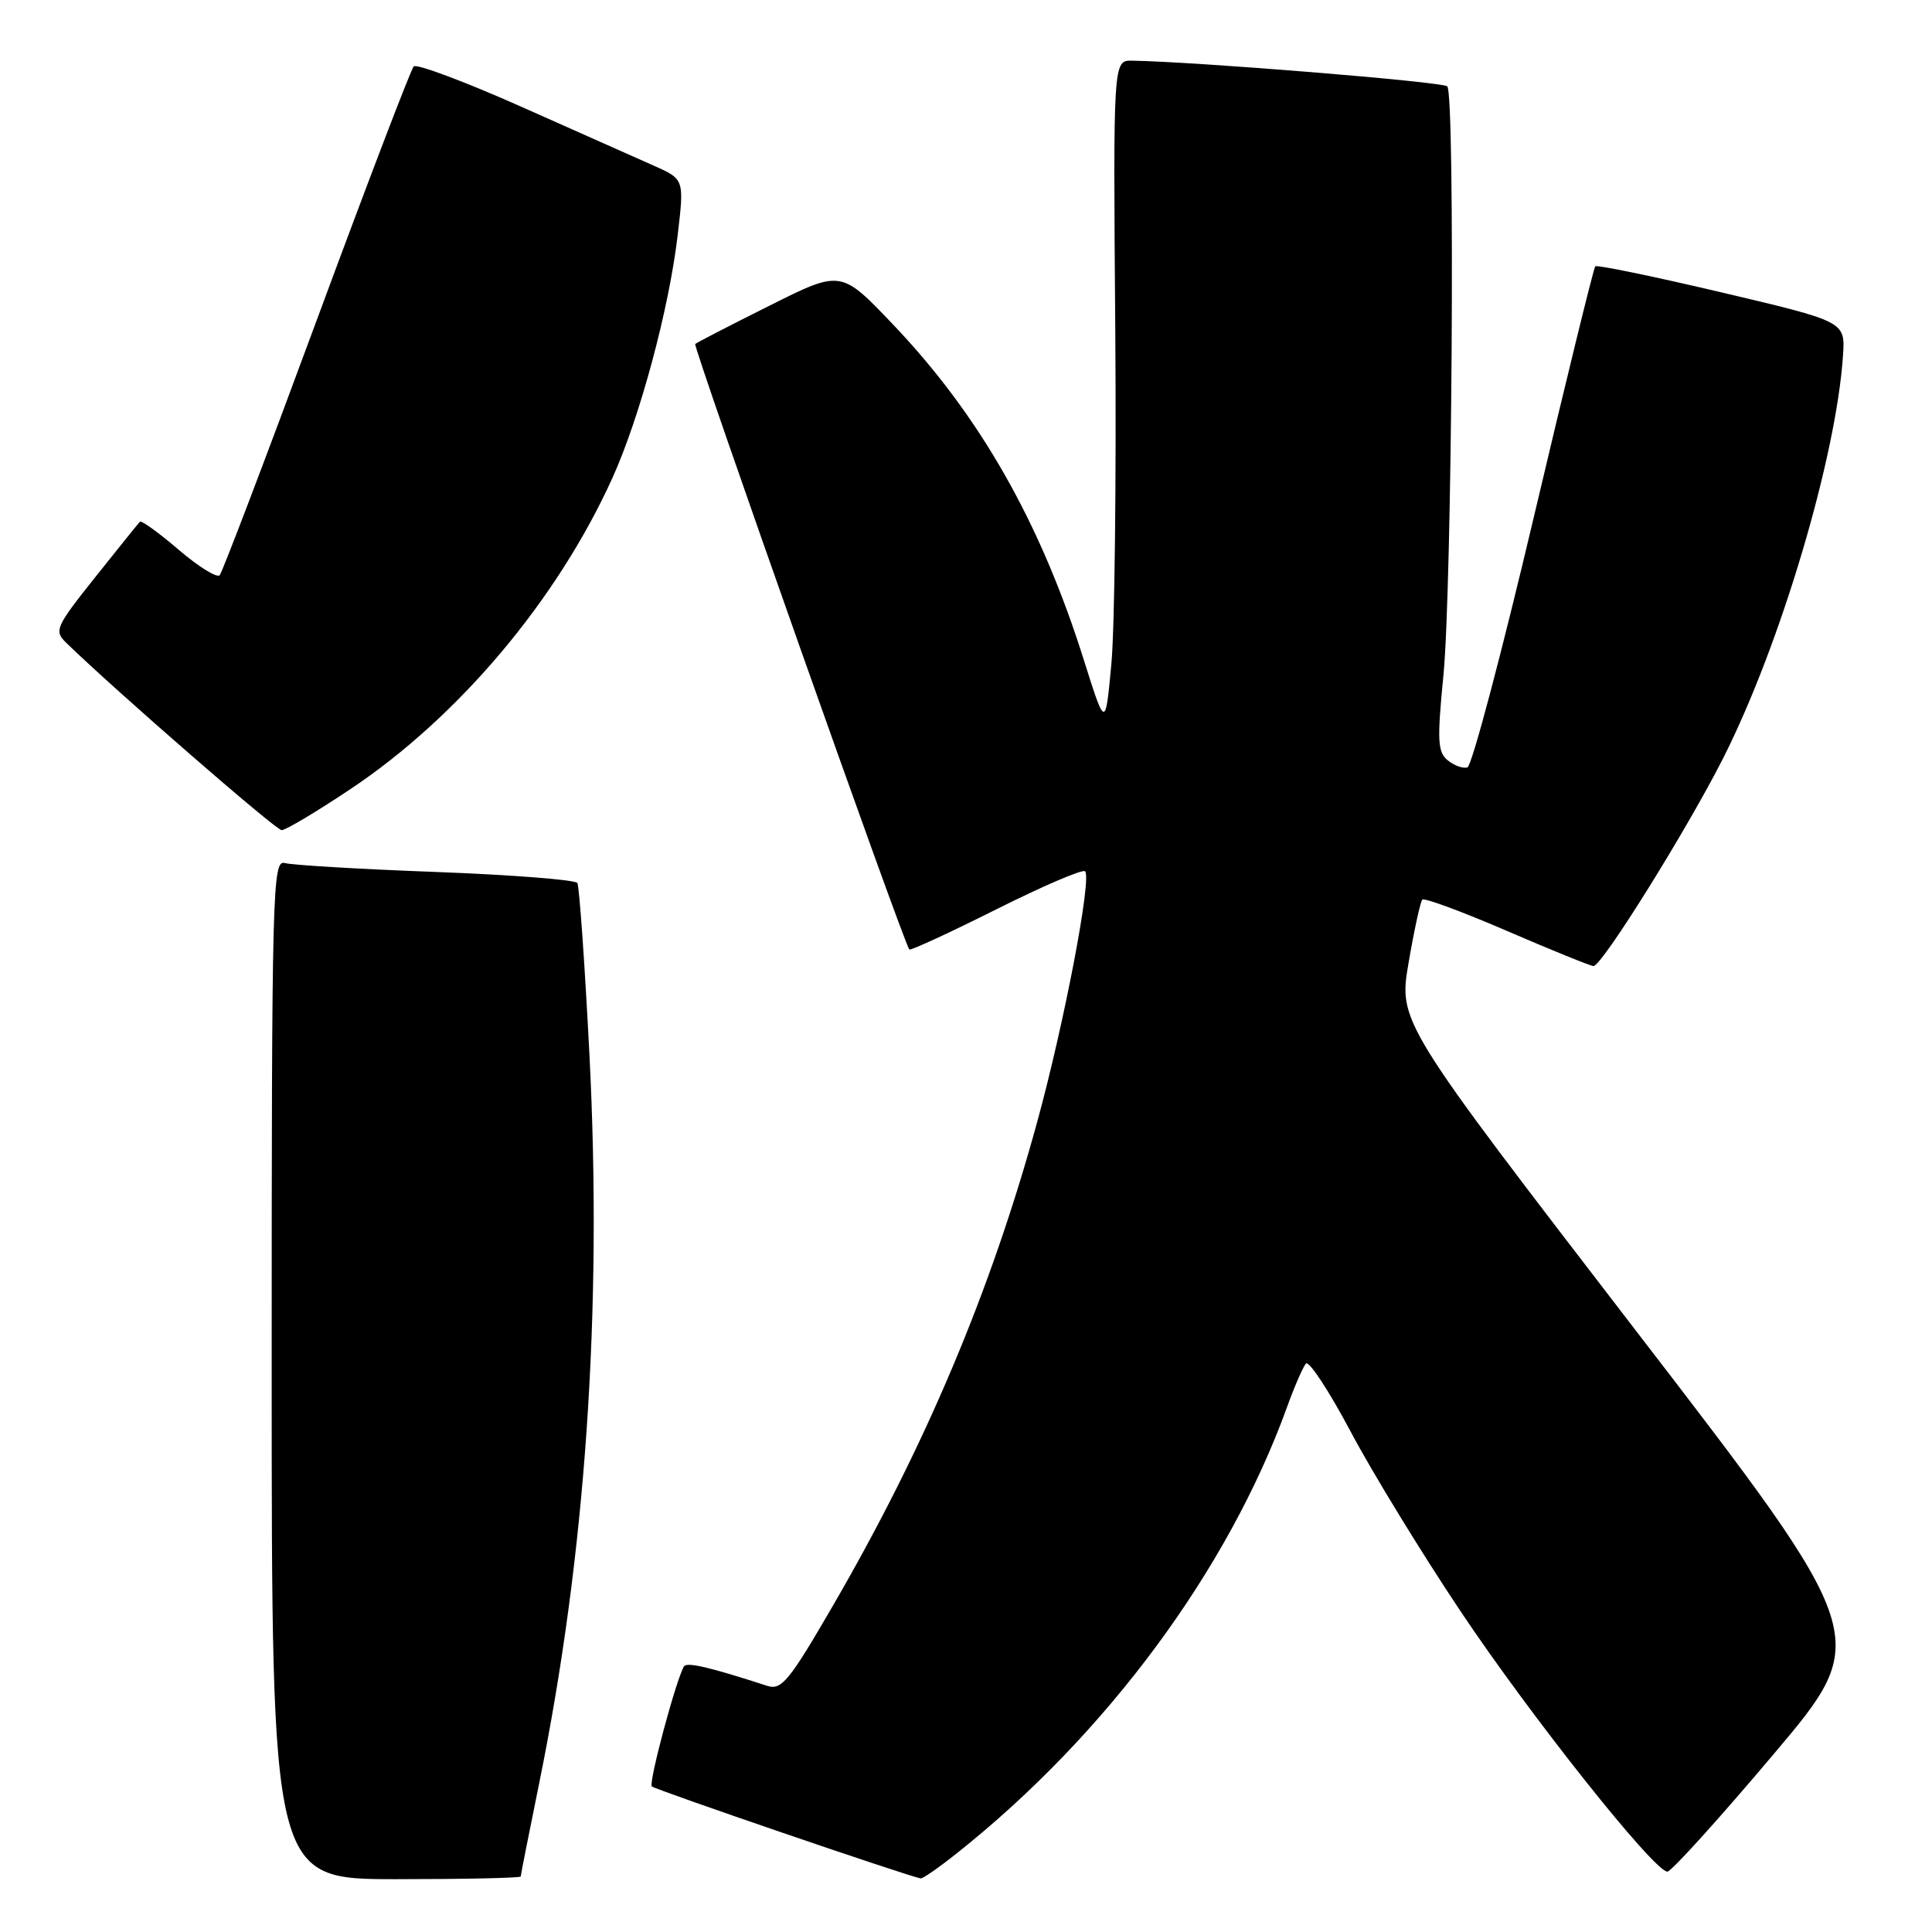 <?xml version="1.0" encoding="UTF-8" standalone="no"?>
<!DOCTYPE svg PUBLIC "-//W3C//DTD SVG 1.1//EN" "http://www.w3.org/Graphics/SVG/1.1/DTD/svg11.dtd" >
<svg xmlns="http://www.w3.org/2000/svg" xmlns:xlink="http://www.w3.org/1999/xlink" version="1.1" viewBox="0 0 256 256">
 <g >
 <path fill="currentColor"
d=" M 69.00 248.64 C 69.00 248.44 70.10 242.89 71.44 236.31 C 77.61 206.00 79.84 173.68 78.10 139.68 C 77.48 127.63 76.76 117.42 76.50 117.00 C 76.24 116.58 67.81 115.92 57.76 115.54 C 47.72 115.17 38.71 114.63 37.75 114.36 C 36.10 113.89 36.00 117.56 36.00 181.43 C 36.00 249.00 36.00 249.00 52.50 249.00 C 61.58 249.00 69.00 248.84 69.00 248.64 Z  M 126.87 245.50 C 146.61 229.81 162.70 208.06 170.52 186.50 C 171.51 183.75 172.65 181.13 173.04 180.68 C 173.43 180.23 176.09 184.28 178.96 189.68 C 181.82 195.08 188.38 205.80 193.53 213.50 C 202.84 227.43 219.18 248.00 220.94 248.00 C 221.45 248.00 227.76 241.03 234.96 232.50 C 248.06 217.01 248.06 217.01 216.68 176.21 C 185.30 135.40 185.30 135.40 186.65 127.54 C 187.39 123.21 188.21 119.46 188.47 119.20 C 188.73 118.94 193.79 120.81 199.72 123.37 C 205.65 125.93 210.79 128.01 211.15 128.01 C 212.28 127.99 223.59 109.84 228.37 100.38 C 235.95 85.36 243.33 60.51 244.21 47.06 C 244.50 42.61 244.50 42.61 228.14 38.75 C 219.14 36.63 211.60 35.07 211.38 35.29 C 211.17 35.50 207.50 50.45 203.24 68.51 C 198.98 86.56 195.02 101.49 194.45 101.68 C 193.88 101.87 192.71 101.46 191.85 100.76 C 190.49 99.67 190.41 98.17 191.26 89.50 C 192.41 77.80 192.84 12.51 191.77 11.44 C 191.17 10.84 158.40 8.17 150.00 8.04 C 147.50 8.00 147.50 8.00 147.78 43.75 C 147.93 63.41 147.70 83.33 147.26 88.00 C 146.47 96.50 146.47 96.50 143.63 87.50 C 137.88 69.21 129.82 55.04 118.27 42.93 C 111.43 35.76 111.43 35.76 101.97 40.50 C 96.76 43.10 92.33 45.39 92.12 45.58 C 91.78 45.89 119.77 125.06 120.49 125.81 C 120.66 125.98 125.83 123.59 132.00 120.50 C 138.17 117.41 143.47 115.13 143.78 115.45 C 144.69 116.36 141.04 135.49 137.44 148.64 C 131.28 171.13 122.59 191.71 110.35 212.79 C 104.54 222.80 103.56 223.99 101.65 223.38 C 93.95 220.88 91.00 220.20 90.63 220.81 C 89.58 222.55 85.91 236.25 86.37 236.71 C 86.80 237.14 120.46 248.66 122.00 248.90 C 122.28 248.94 124.47 247.42 126.87 245.50 Z  M 46.39 104.59 C 60.74 95.03 73.81 79.52 81.14 63.35 C 84.78 55.32 88.66 40.91 89.80 31.12 C 90.67 23.74 90.67 23.74 86.58 21.93 C 84.34 20.94 76.42 17.42 69.00 14.11 C 61.58 10.81 55.19 8.42 54.82 8.80 C 54.44 9.19 48.65 24.35 41.94 42.50 C 35.24 60.65 29.46 75.82 29.11 76.22 C 28.75 76.61 26.31 75.10 23.68 72.85 C 21.06 70.60 18.74 68.93 18.54 69.13 C 18.34 69.33 15.67 72.65 12.61 76.49 C 7.35 83.10 7.14 83.58 8.77 85.17 C 15.29 91.51 36.55 110.00 37.32 110.00 C 37.85 110.00 41.93 107.57 46.39 104.59 Z "/>
</g>
</svg>